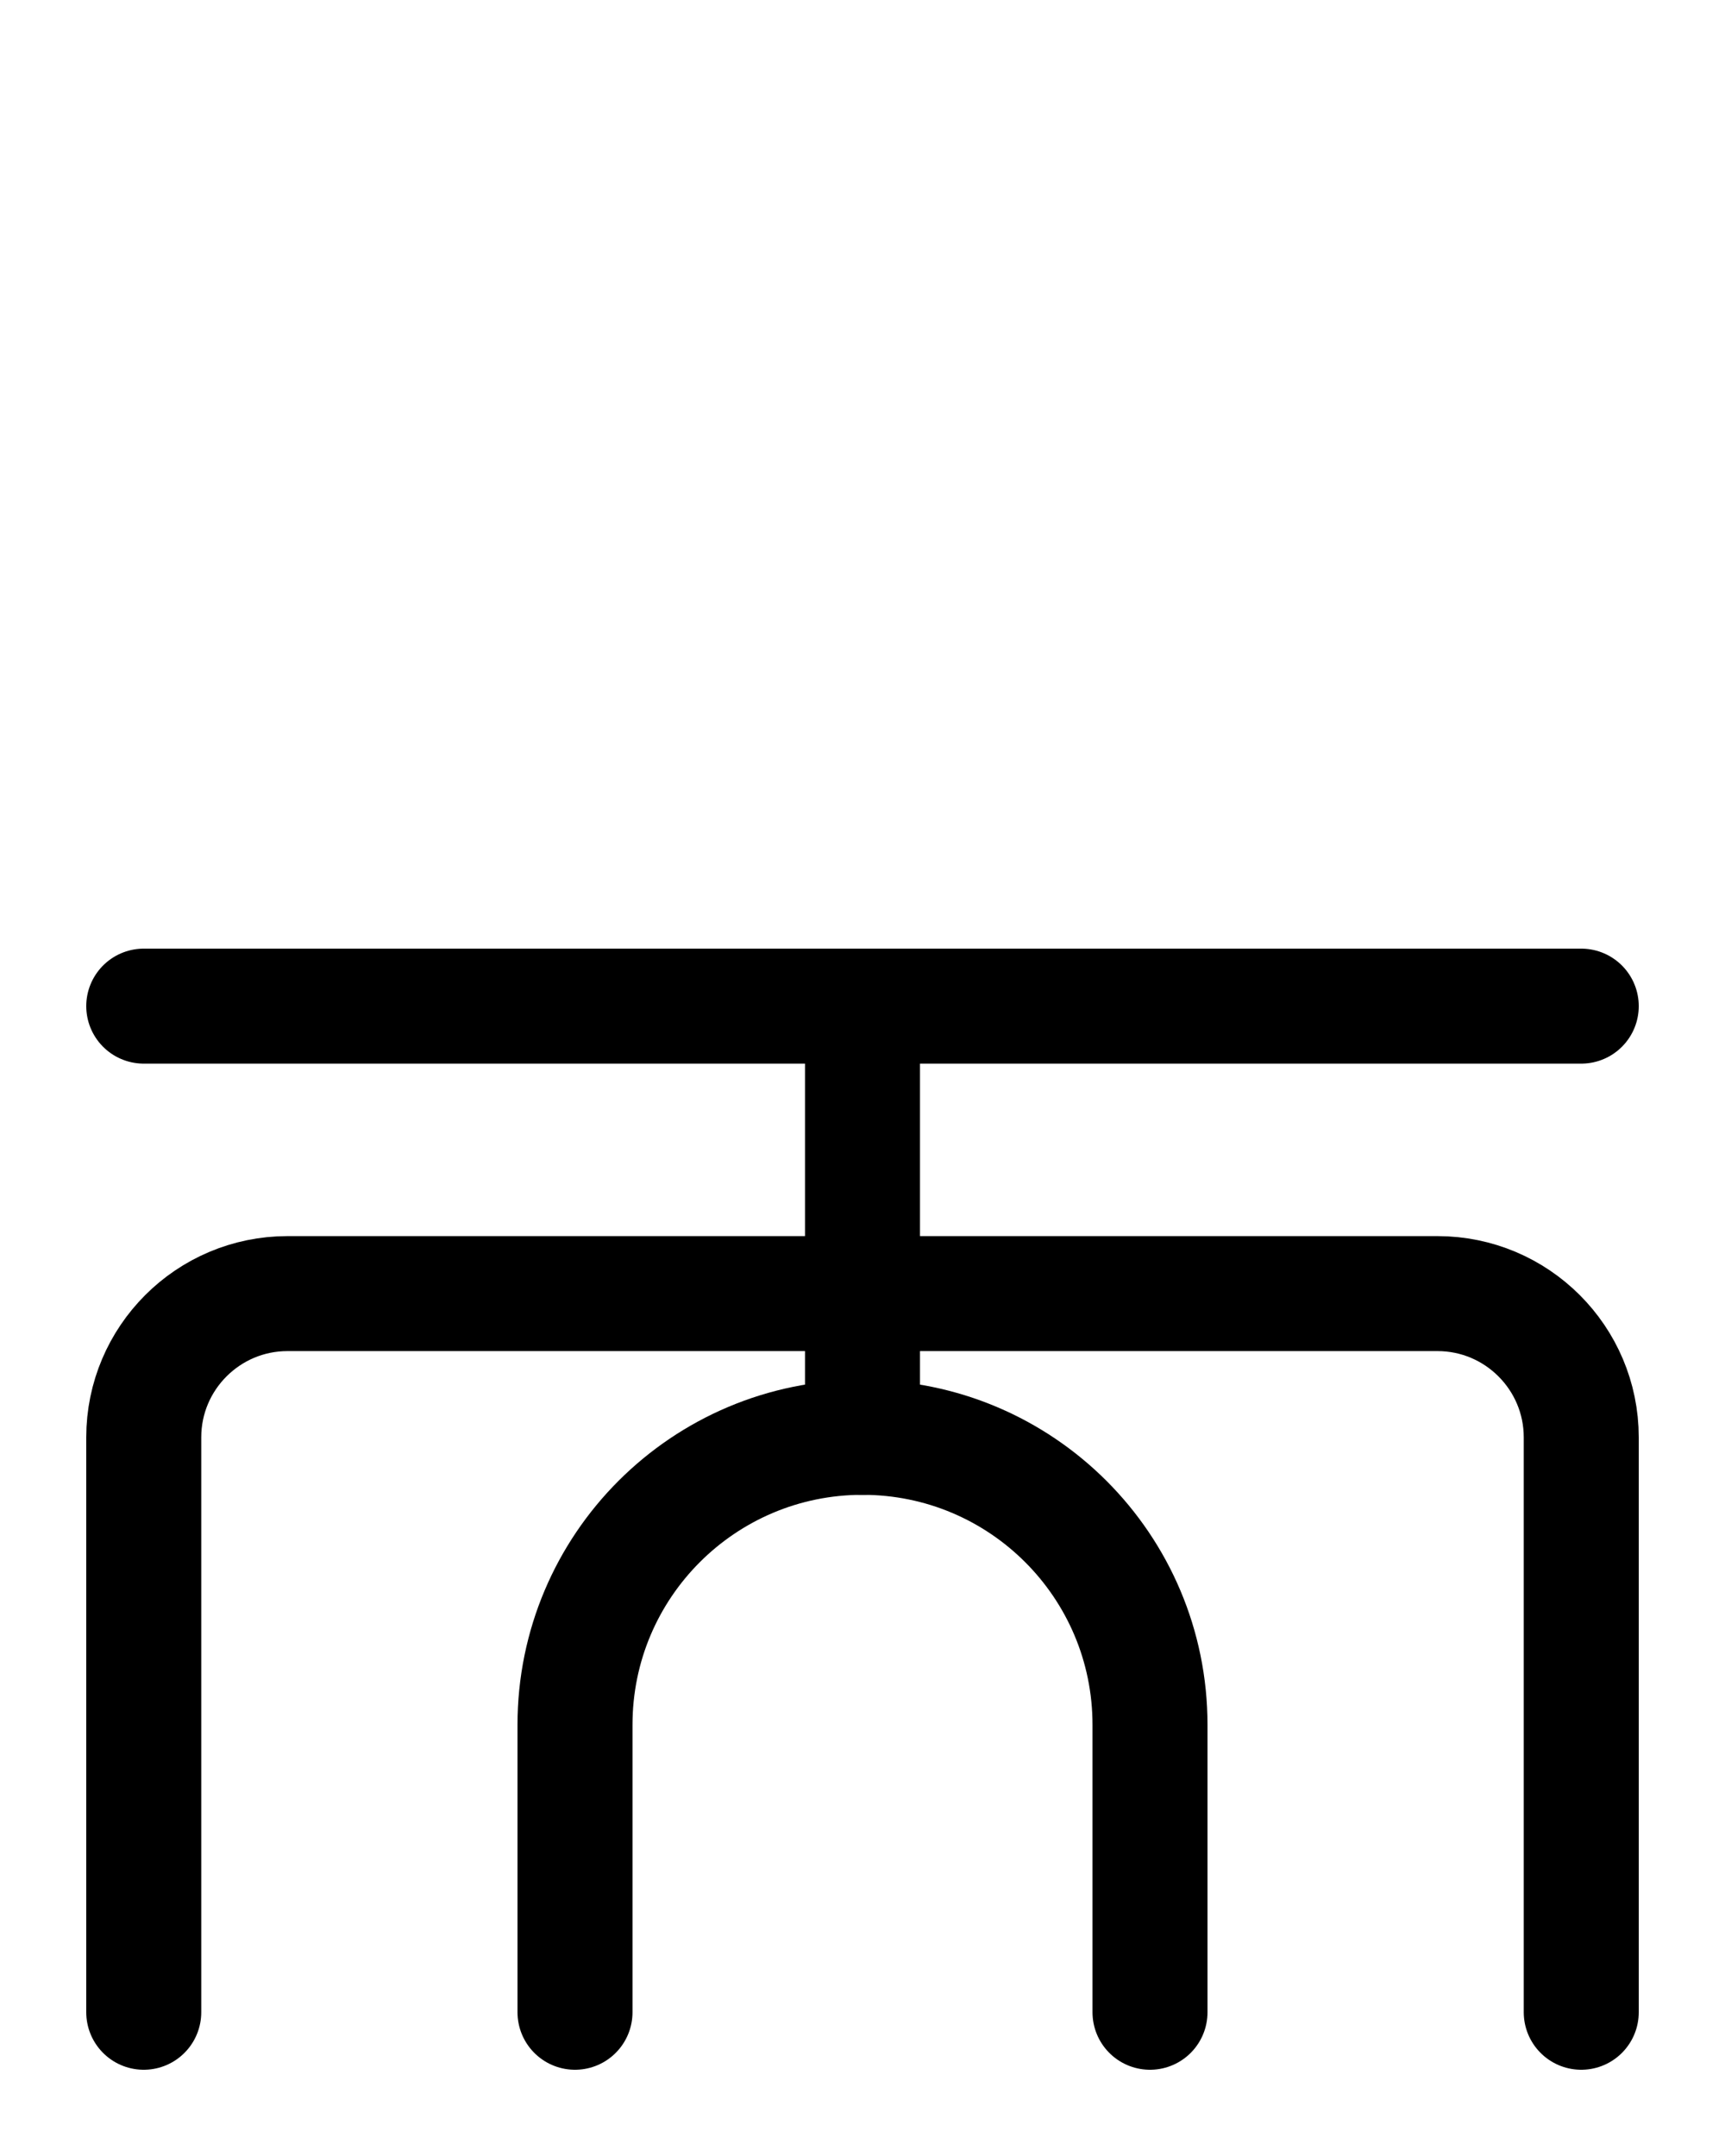 <?xml version="1.0" encoding="utf-8"?>
<!-- Generator: Adobe Illustrator 26.0.0, SVG Export Plug-In . SVG Version: 6.00 Build 0)  -->
<svg version="1.1" id="图层_1" xmlns="http://www.w3.org/2000/svg" xmlns:xlink="http://www.w3.org/1999/xlink" x="0px" y="0px"
	 viewBox="0 0 720 900" style="enable-background:new 0 0 720 900;" xml:space="preserve">
<style type="text/css">
	.st0{fill:none;stroke:#000000;stroke-width:48;stroke-linecap:round;stroke-linejoin:round;stroke-miterlimit:10;}
</style>
<line class="st0" x1="60" y1="420" x2="660" y2="420"/>
<path class="st0" d="M60,840V600c0-33.1,26.9-60,60-60h480c33.1,0,60,26.9,60,60v240"/>
<path class="st0" d="M240,840V720c0-66.3,53.7-120,120-120l0,0c66.3,0,120,53.7,120,120v120"/>
<line class="st0" x1="360" y1="600" x2="360" y2="420"/>
</svg>
